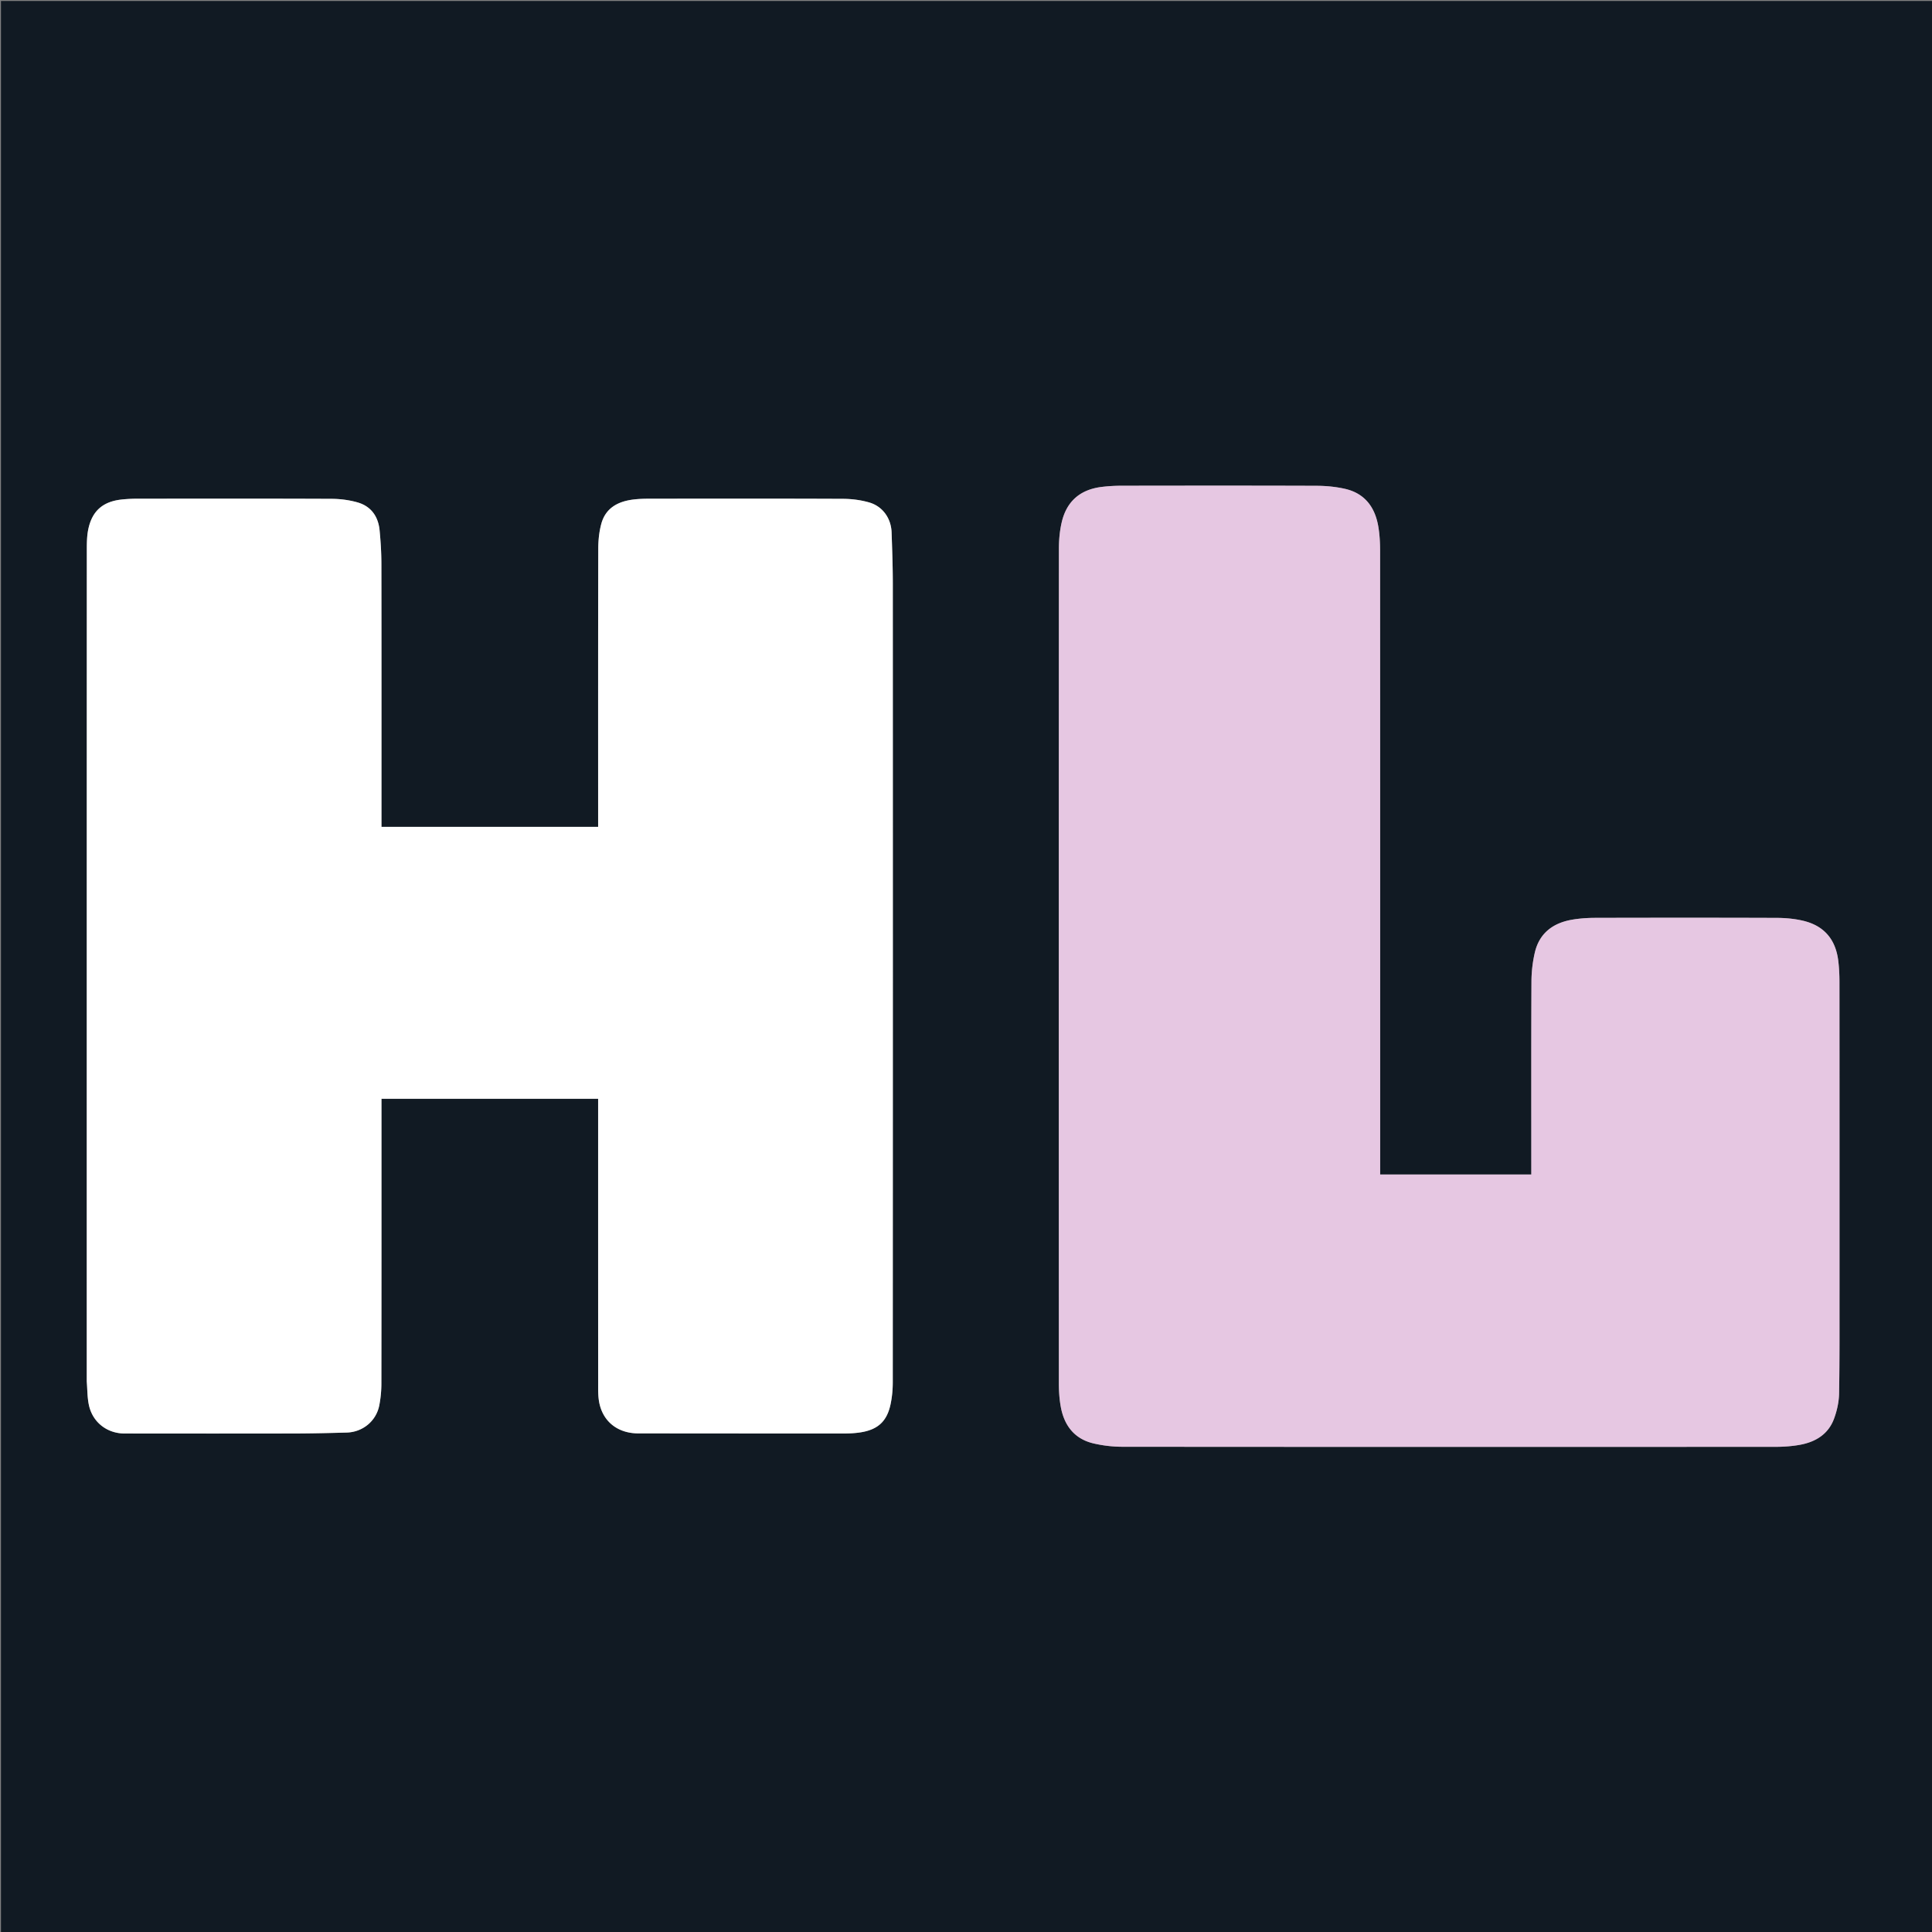 <svg xmlns="http://www.w3.org/2000/svg" xml:space="preserve" viewBox="0 0 2000 2000" width="2000" height="2000"><rect x="0" y="0" width="2000" height="2000" fill="#808080" stroke="none"/><path fill="#111A23" d="M1303 2001H1V1h2000v2000h-698M89.821 1430.5c.686 8.043.53 16.27 2.228 24.094 3.863 17.797 18.81 29.355 36.972 29.374 58.498.061 116.995.105 175.493-.013 18.113-.037 36.228-.488 54.336-.976 16.62-.448 30.58-11.888 33.762-28.115 1.45-7.398 2.177-15.057 2.188-22.6.141-96.332.093-192.666.093-288.999v-5.83h224.294v6.17c0 96.167-.016 192.333.037 288.5.003 6.319-.157 12.76.943 18.935 3.646 20.465 19.241 32.788 40.644 32.803 70.832.047 141.665.13 212.497.108 5.757-.002 11.578-.273 17.259-1.142 18.14-2.776 27.597-11.388 31.351-29.187 1.56-7.39 2.266-15.098 2.27-22.661.11-275.666.116-551.332.038-826.998-.005-17.597-.66-35.198-1.25-52.79-.487-14.57-9.193-27.004-23.194-31.043-8.657-2.497-17.978-3.693-27.009-3.734-66.831-.3-133.665-.18-200.498-.128-5.49.005-11.02.164-16.461.823-16.018 1.938-28.954 8.705-33.407 25.376-2.187 8.186-3.07 16.947-3.089 25.45-.208 94.166-.131 188.333-.131 282.5v5.543H394.893v-6.236c0-88.666.067-177.333-.08-265.999-.02-11.571-.744-23.179-1.853-34.701-1.382-14.36-8.814-24.96-22.897-28.965-8.615-2.45-17.872-3.626-26.848-3.666-67.165-.292-134.332-.176-201.499-.125a152.9 152.9 0 0 0-15.464.802c-19.548 2.005-30.824 11.658-34.847 30.75-1.447 6.867-1.522 14.11-1.524 21.182-.07 286.833-.06 573.665-.06 861.498m1814.43-96c0-105.992.026-211.983-.054-317.975-.005-7.47-.347-14.995-1.294-22.397-2.834-22.14-15.082-36.1-36.814-41.08-8.658-1.983-17.754-2.815-26.656-2.848-62.66-.235-125.323-.195-187.985-.04-8.112.02-16.33.565-24.308 1.96-19.651 3.432-33.709 14.051-38.335 34.14a135.618 135.618 0 0 0-3.44 29.58c-.295 64.66-.152 129.323-.152 193.985v6.024H1428.75v-6.709c0-212.984.02-425.968-.074-638.953-.003-8.289-.456-16.683-1.81-24.845-3.357-20.247-14.054-34.781-34.89-39.386-9.32-2.06-19.064-3.019-28.62-3.054-67.328-.252-134.656-.17-201.985-.08-6.97.009-13.986.382-20.902 1.233-22.362 2.753-36.454 15.001-41.469 36.985-2.01 8.816-2.822 18.088-2.826 27.154-.141 287.978-.132 575.957-.034 863.936.002 8.108.538 16.34 2.001 24.298 3.57 19.418 14.265 33.27 34.103 37.851 9.622 2.222 19.708 3.406 29.586 3.414 225.483.185 450.966.161 676.45.065 7.95-.004 15.996-.578 23.83-1.892 16.683-2.8 30.358-10.684 36.48-27.245 3.051-8.255 5.066-17.37 5.222-26.137.637-35.653.372-71.321.44-107.984z"/><path fill="#FFF" d="M89.821 1430c0-287.333-.01-574.165.06-860.998.002-7.072.077-14.315 1.524-21.182 4.023-19.092 15.299-28.745 34.847-30.75a152.9 152.9 0 0 1 15.464-.802c67.167-.051 134.334-.167 201.499.125 8.976.04 18.233 1.216 26.848 3.666 14.083 4.005 21.515 14.605 22.897 28.965 1.109 11.522 1.833 23.13 1.852 34.701.148 88.666.081 177.333.081 266v6.235h224.294v-5.544c0-94.166-.077-188.333.131-282.499.019-8.503.902-17.264 3.089-25.45 4.453-16.671 17.389-23.438 33.407-25.376 5.442-.659 10.971-.818 16.46-.823 66.834-.053 133.668-.172 200.5.128 9.03.04 18.351 1.237 27.008 3.734 14 4.039 22.707 16.474 23.195 31.043.589 17.592 1.244 35.193 1.25 52.79.077 275.666.071 551.332-.04 826.998-.003 7.563-.71 15.27-2.269 22.661-3.754 17.8-13.21 26.41-31.351 29.187-5.68.87-11.502 1.14-17.26 1.142-70.831.022-141.664-.06-212.496-.108-21.403-.015-36.998-12.338-40.644-32.803-1.1-6.174-.94-12.616-.943-18.936-.053-96.166-.037-192.332-.037-288.499v-6.17H394.893v5.83c0 96.333.048 192.667-.093 289-.011 7.542-.737 15.201-2.188 22.6-3.181 16.226-17.141 27.666-33.762 28.114-18.108.488-36.223.94-54.336.976-58.498.118-116.995.074-175.493.013-18.162-.02-33.109-11.577-36.972-29.374-1.699-7.824-1.542-16.05-2.228-24.594z"/><path fill="#E6C7E2" d="M1904.252 1335c-.068 36.163.197 71.831-.44 107.484-.156 8.767-2.17 17.882-5.223 26.137-6.121 16.56-19.796 24.445-36.48 27.245-7.833 1.314-15.88 1.888-23.83 1.892-225.483.096-450.966.12-676.449-.065-9.878-.008-19.964-1.192-29.586-3.414-19.838-4.58-30.533-18.433-34.103-37.85-1.463-7.959-1.999-16.191-2.001-24.3-.098-287.978-.107-575.957.034-863.935.004-9.066.815-18.338 2.826-27.154 5.015-21.984 19.107-34.232 41.469-36.985 6.916-.851 13.932-1.224 20.902-1.234 67.329-.089 134.657-.171 201.985.08 9.556.036 19.3.995 28.62 3.055 20.836 4.605 31.533 19.139 34.89 39.386 1.354 8.162 1.807 16.556 1.81 24.846.094 212.984.074 425.968.074 638.952v6.709h156.463v-6.024c0-64.662-.143-129.324.152-193.985a135.618 135.618 0 0 1 3.44-29.58c4.626-20.089 18.684-30.708 38.335-34.14 7.978-1.395 16.196-1.94 24.308-1.96 62.662-.155 125.324-.195 187.985.04 8.902.033 17.998.865 26.656 2.849 21.732 4.98 33.98 18.939 36.814 41.079.947 7.402 1.289 14.928 1.294 22.397.08 105.992.055 211.983.055 318.475z"/></svg>
